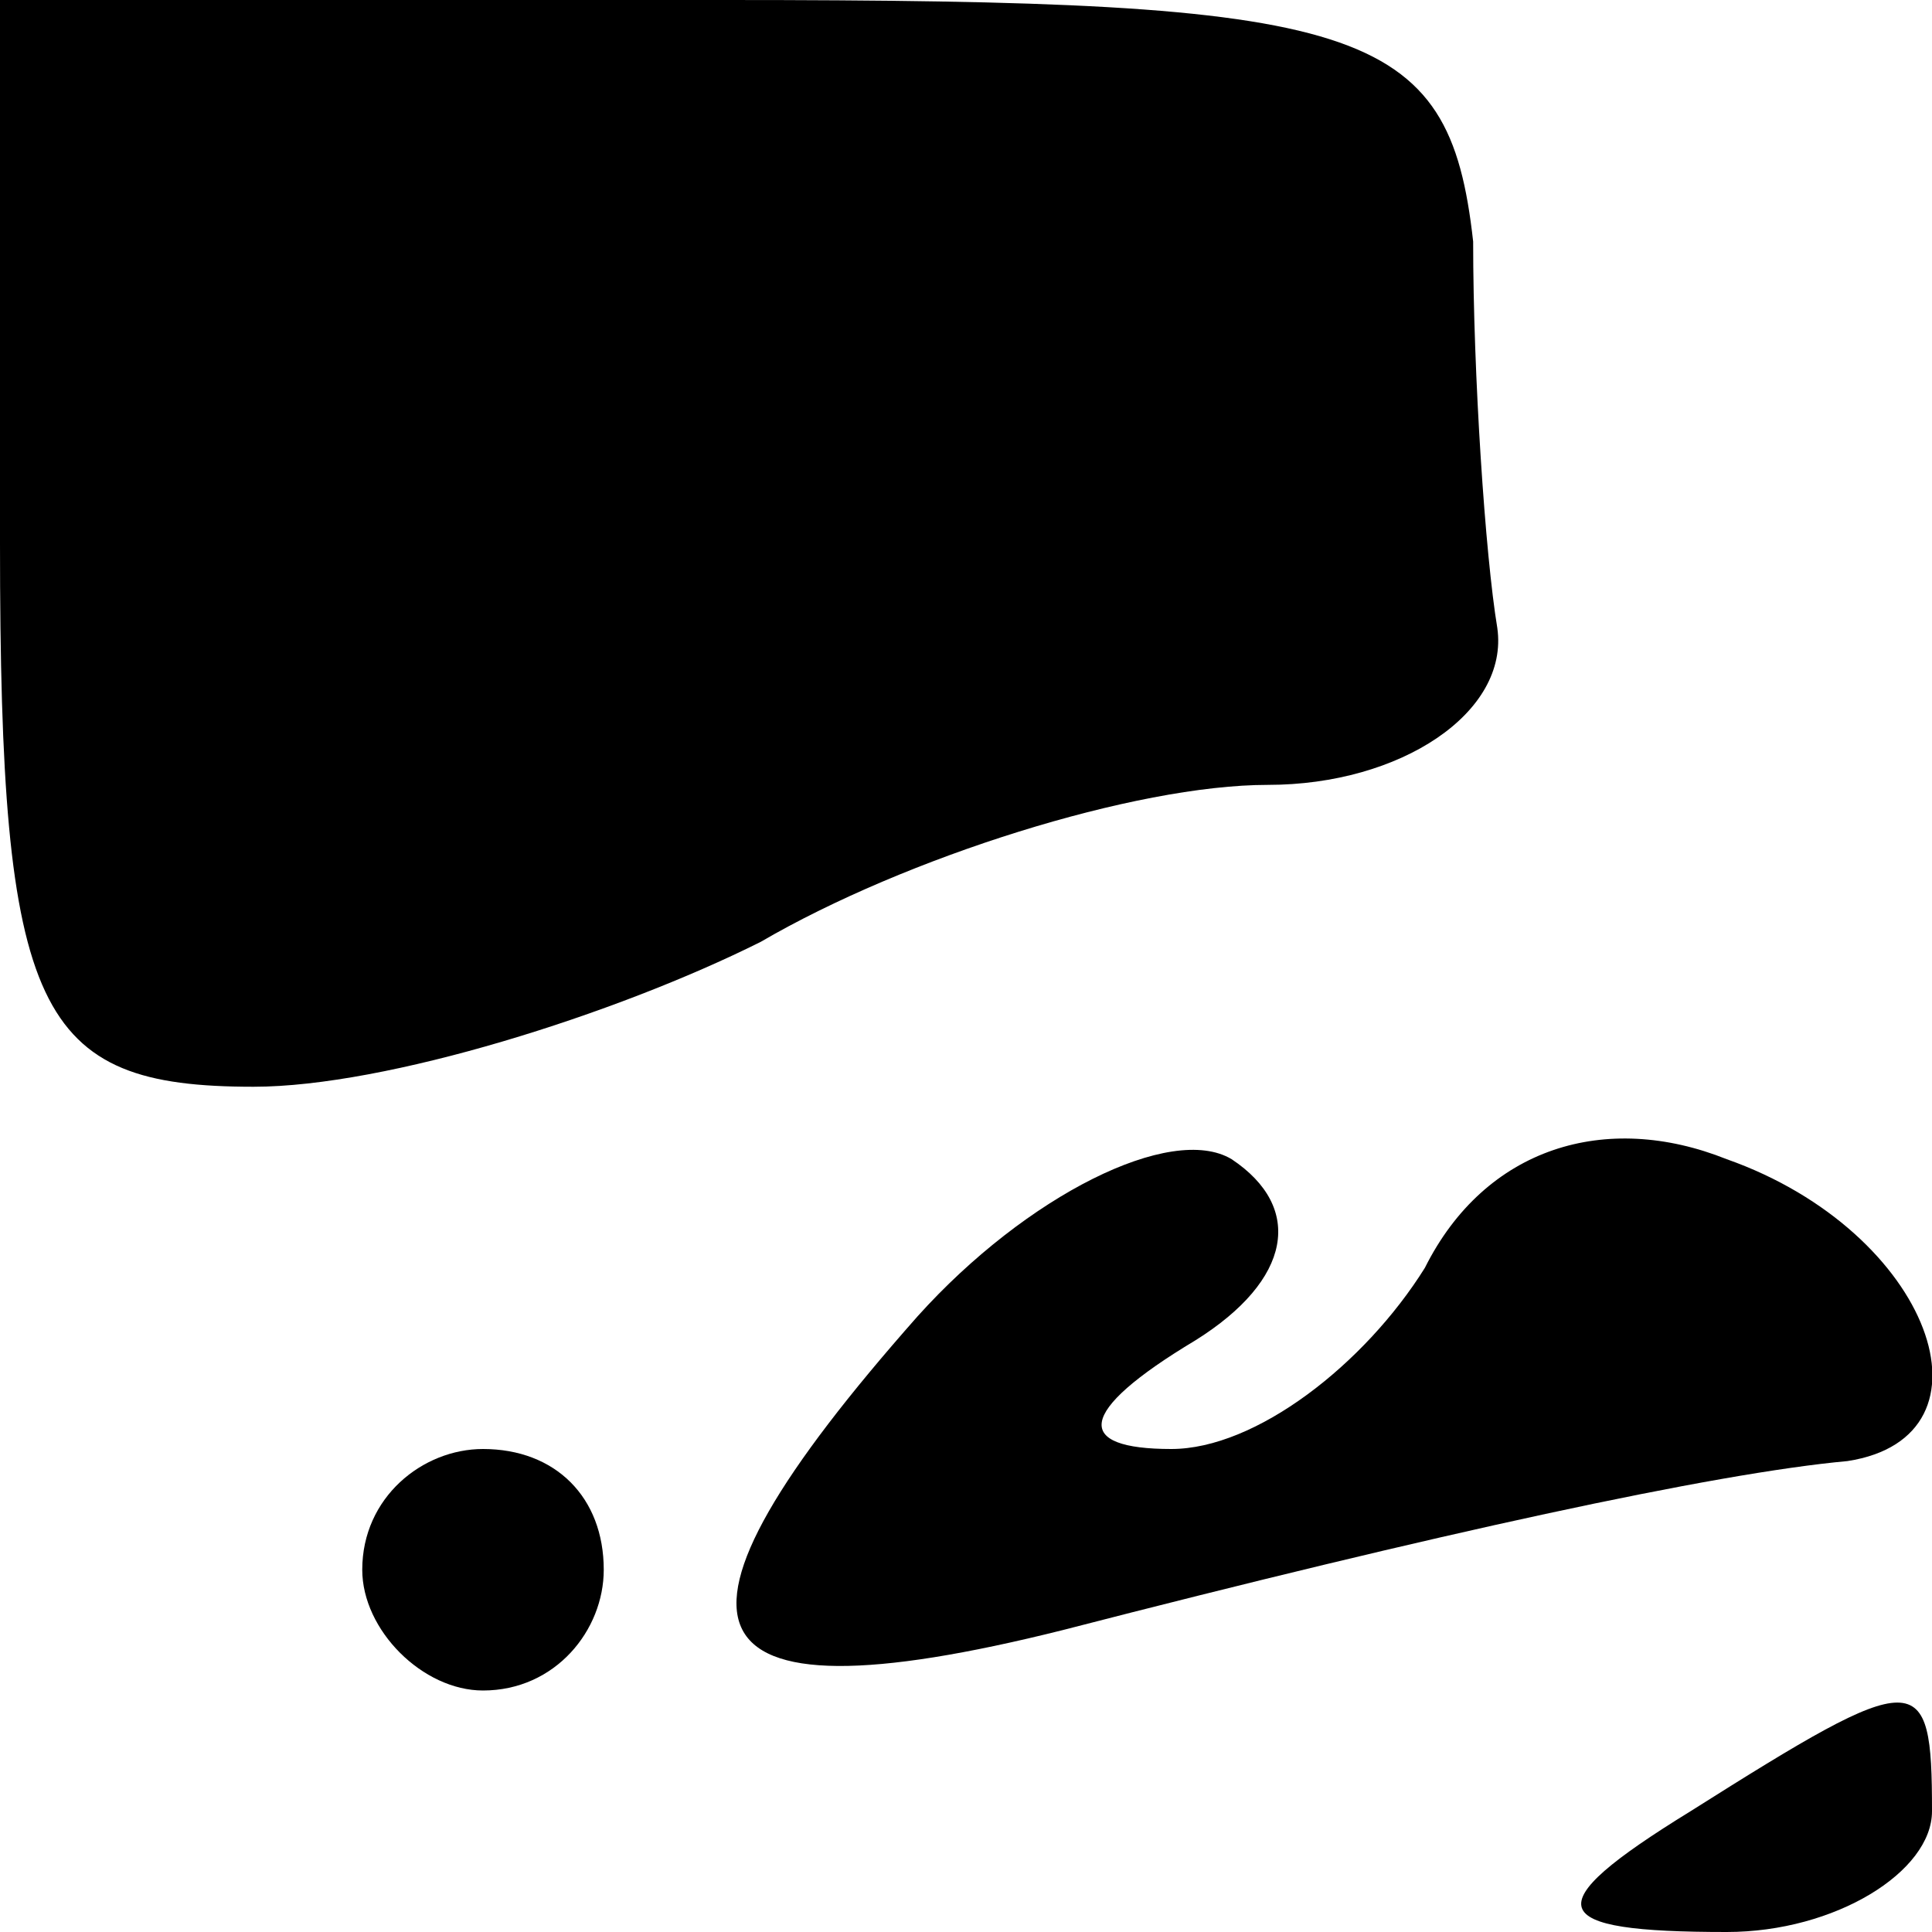 <?xml version="1.0" standalone="no"?>
<!DOCTYPE svg PUBLIC "-//W3C//DTD SVG 20010904//EN"
 "http://www.w3.org/TR/2001/REC-SVG-20010904/DTD/svg10.dtd">
<svg version="1.0" xmlns="http://www.w3.org/2000/svg"
 width="16pt" height="16pt" viewBox="0 0 16 16"
 preserveAspectRatio="xMidYMid meet">

<g transform="translate(0,16) scale(0.1,-0.1)"
fill="#000000" stroke="none">
<path d="M0 115 c0 -39 3 -45 21 -45 11 0 30 6 42 12 12 7 31 13 42 13 11 0
20 6 19 13 -1 6 -2 21 -2 32 -2 18 -9 20 -62 20 l-60 0 0 -45z"/>
<path d="M76 51 c-23 -26 -20 -34 12 -26 31 8 54 13 65 14 13 2 7 19 -10 25
-10 4 -20 1 -25 -9 -5 -8 -14 -15 -21 -15 -8 0 -8 3 2 9 8 5 9 11 3 15 -5 3
-17 -3 -26 -13z"/>
<path d="M30 30 c0 -5 5 -10 10 -10 6 0 10 5 10 10 0 6 -4 10 -10 10 -5 0 -10
-4 -10 -10z"/>
<path d="M140 10 c-13 -8 -12 -10 3 -10 9 0 17 5 17 10 0 12 -1 12 -20 0z"/>
</g>
</svg>
